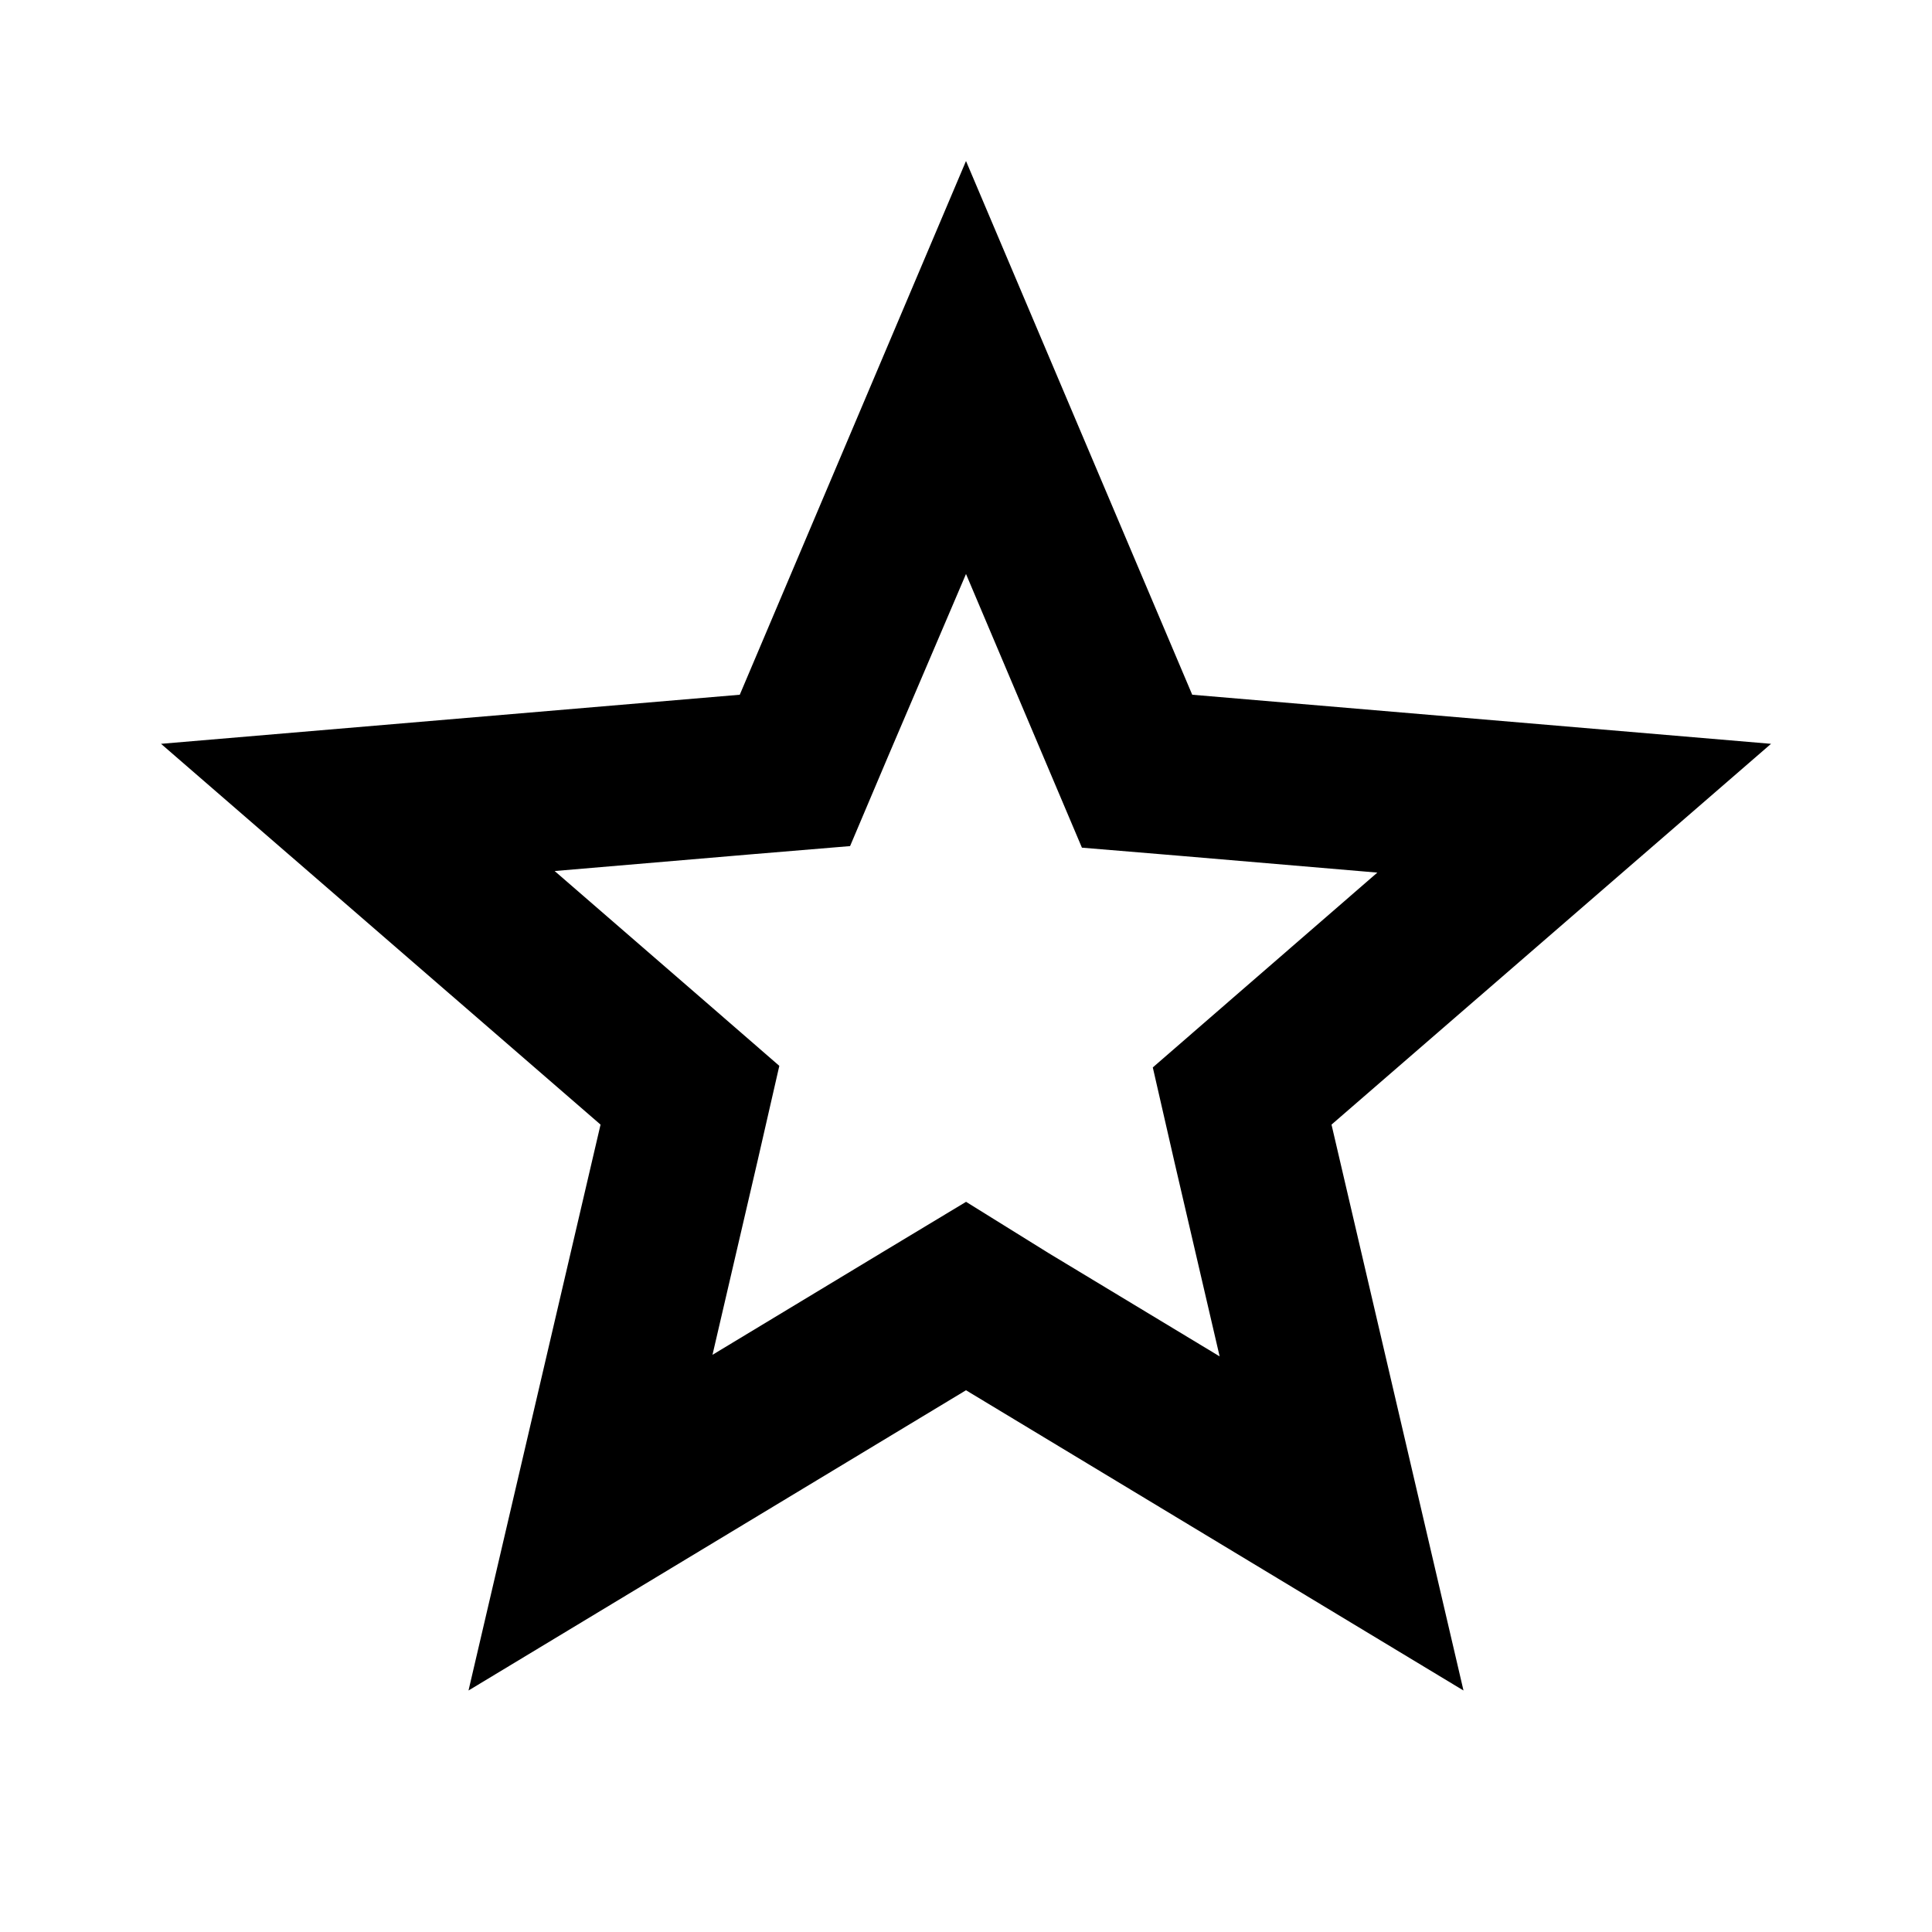<svg id="outline-grade-32px" xmlns="http://www.w3.org/2000/svg" width="32" height="32" viewBox="0 0 32 32">
  <g id="Bounding_Boxes">
    <path id="Контур_2355" data-name="Контур 2355" d="M0,0H32V32H0Z" fill="none"/>
  </g>
  <g id="Outline" transform="translate(2.667 2.667)">
    <path id="XMLID_583_" d="M15.333,8.84l1.293,3.053.627,1.48,1.6.133,3.293.28L19.64,15.96l-1.213,1.053.36,1.573.747,3.213-2.827-1.707-1.373-.853-1.373.827-2.827,1.707.747-3.213.36-1.573-1.213-1.053L8.52,13.76l3.293-.28,1.6-.133.627-1.48L15.333,8.84m0-6.84-3.747,8.84L2,11.653,9.28,17.96,7.093,27.333l8.24-4.973,8.24,4.973L21.387,17.96l7.28-6.307L19.08,10.84,15.333,2Z" transform="translate(-2 -2)" fill="currentColor"/>
  </g>
</svg>
